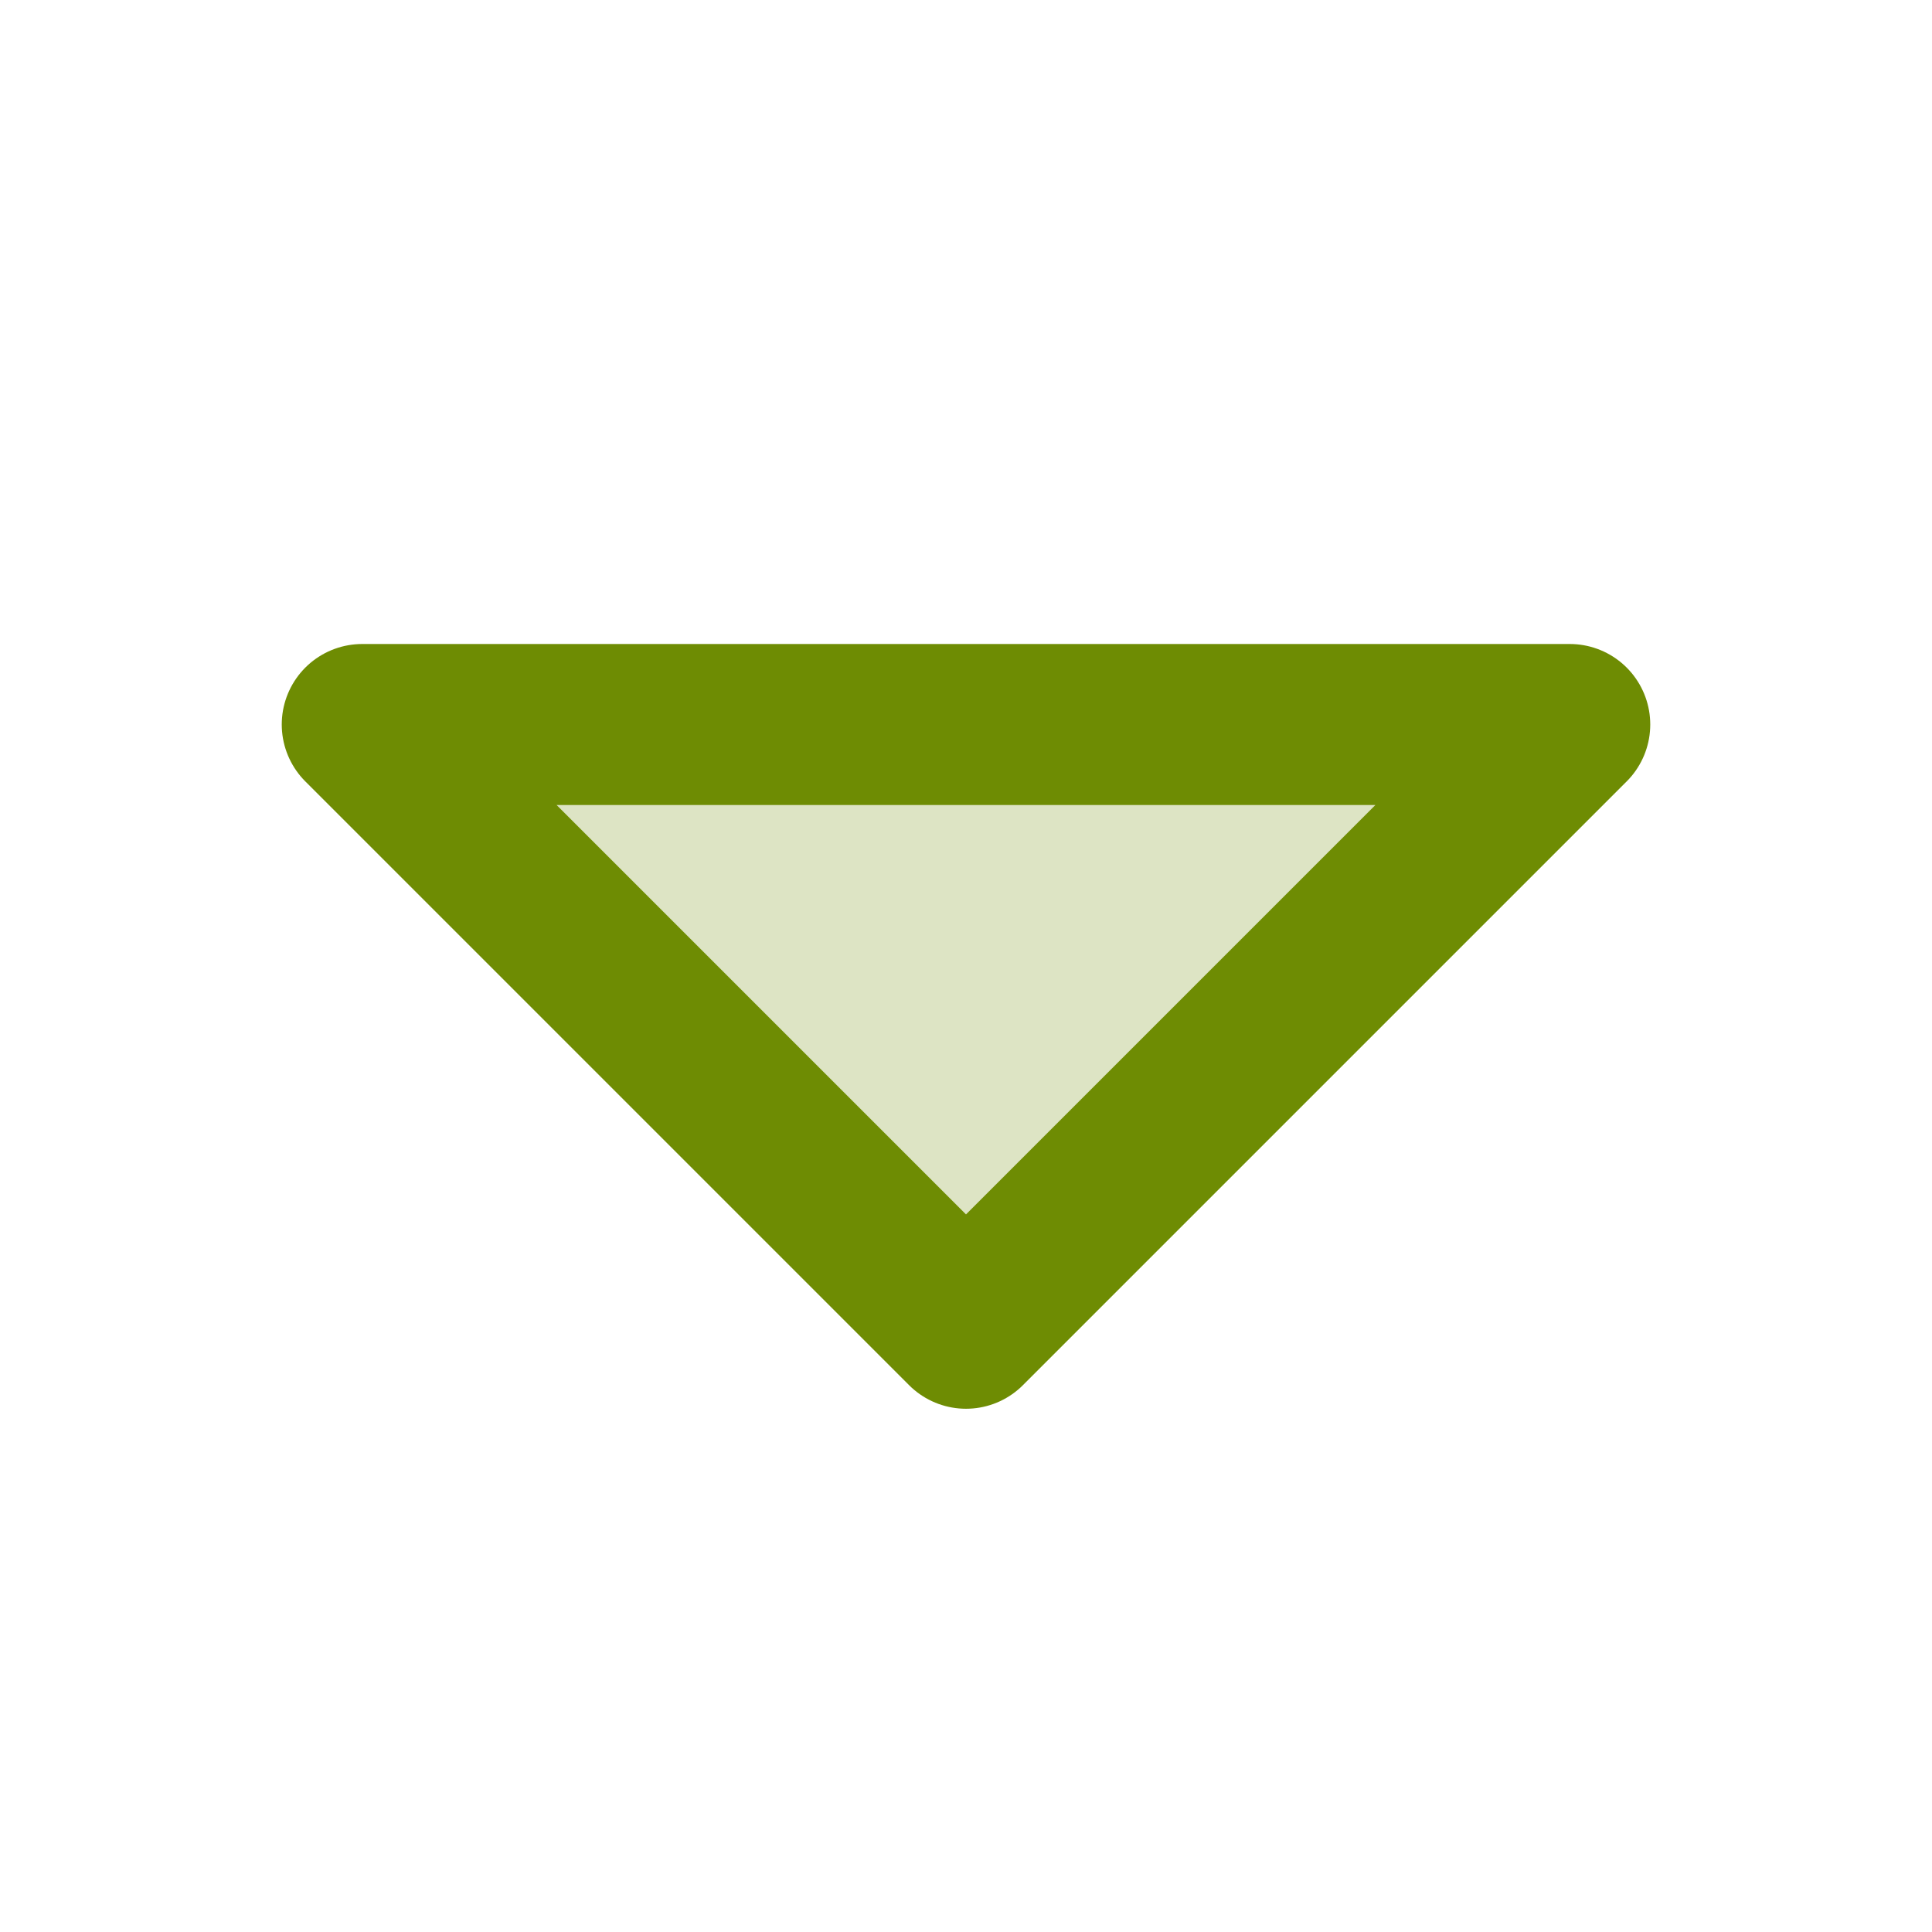 <svg width="24" height="24" viewBox="0 0 24 24" fill="none" xmlns="http://www.w3.org/2000/svg">
<path opacity="0.2" d="M19.5 9L12 16.5L4.5 9H19.5Z" fill="#6E8C03" fill-opacity="0.2"/>
<path d="M19.5 9L12 16.5L4.5 9H19.5Z" fill="#6E8C03" fill-opacity="0.2" stroke="#6E8C03" stroke-width="2" stroke-linecap="round" stroke-linejoin="round"/>
</svg>

